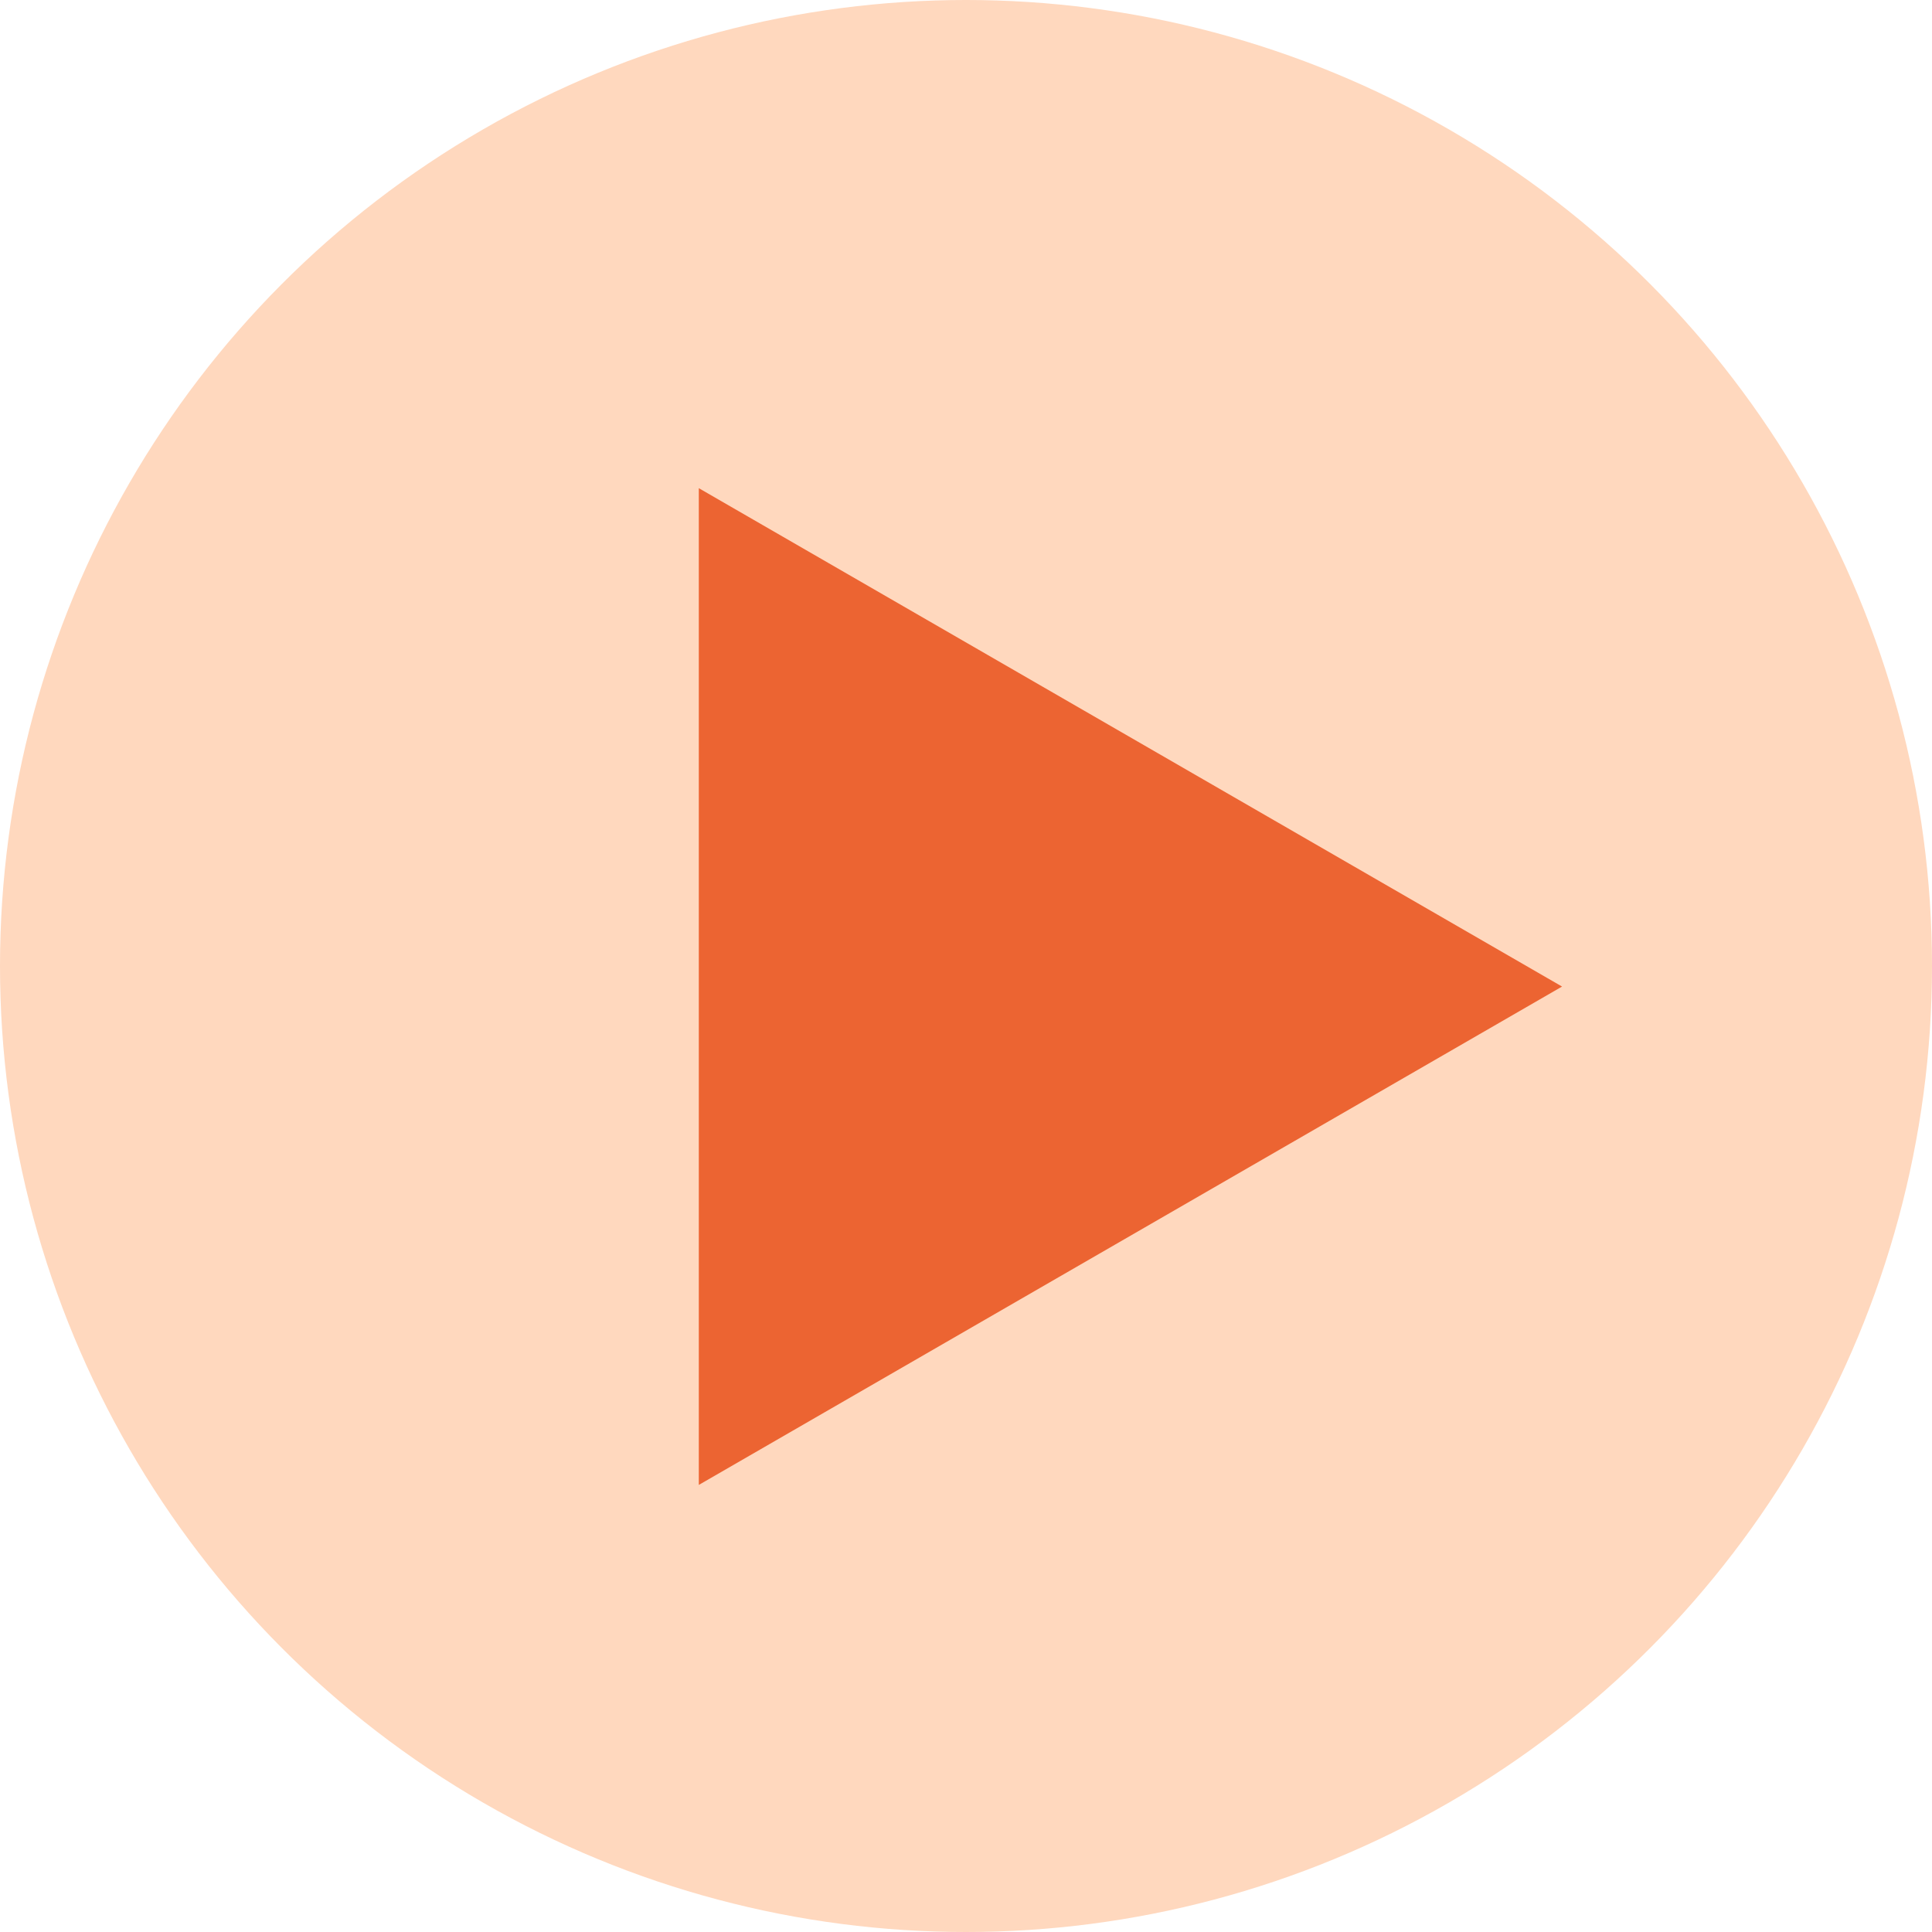 <svg width="47" height="47" viewBox="0 0 47 47" fill="none" xmlns="http://www.w3.org/2000/svg">
<circle cx="23.5" cy="23.5" r="23.5" fill="#FFD8BE"/>
<path d="M38 24L17 36.124V11.876L38 24Z" fill="#EC6432"/>
</svg>
